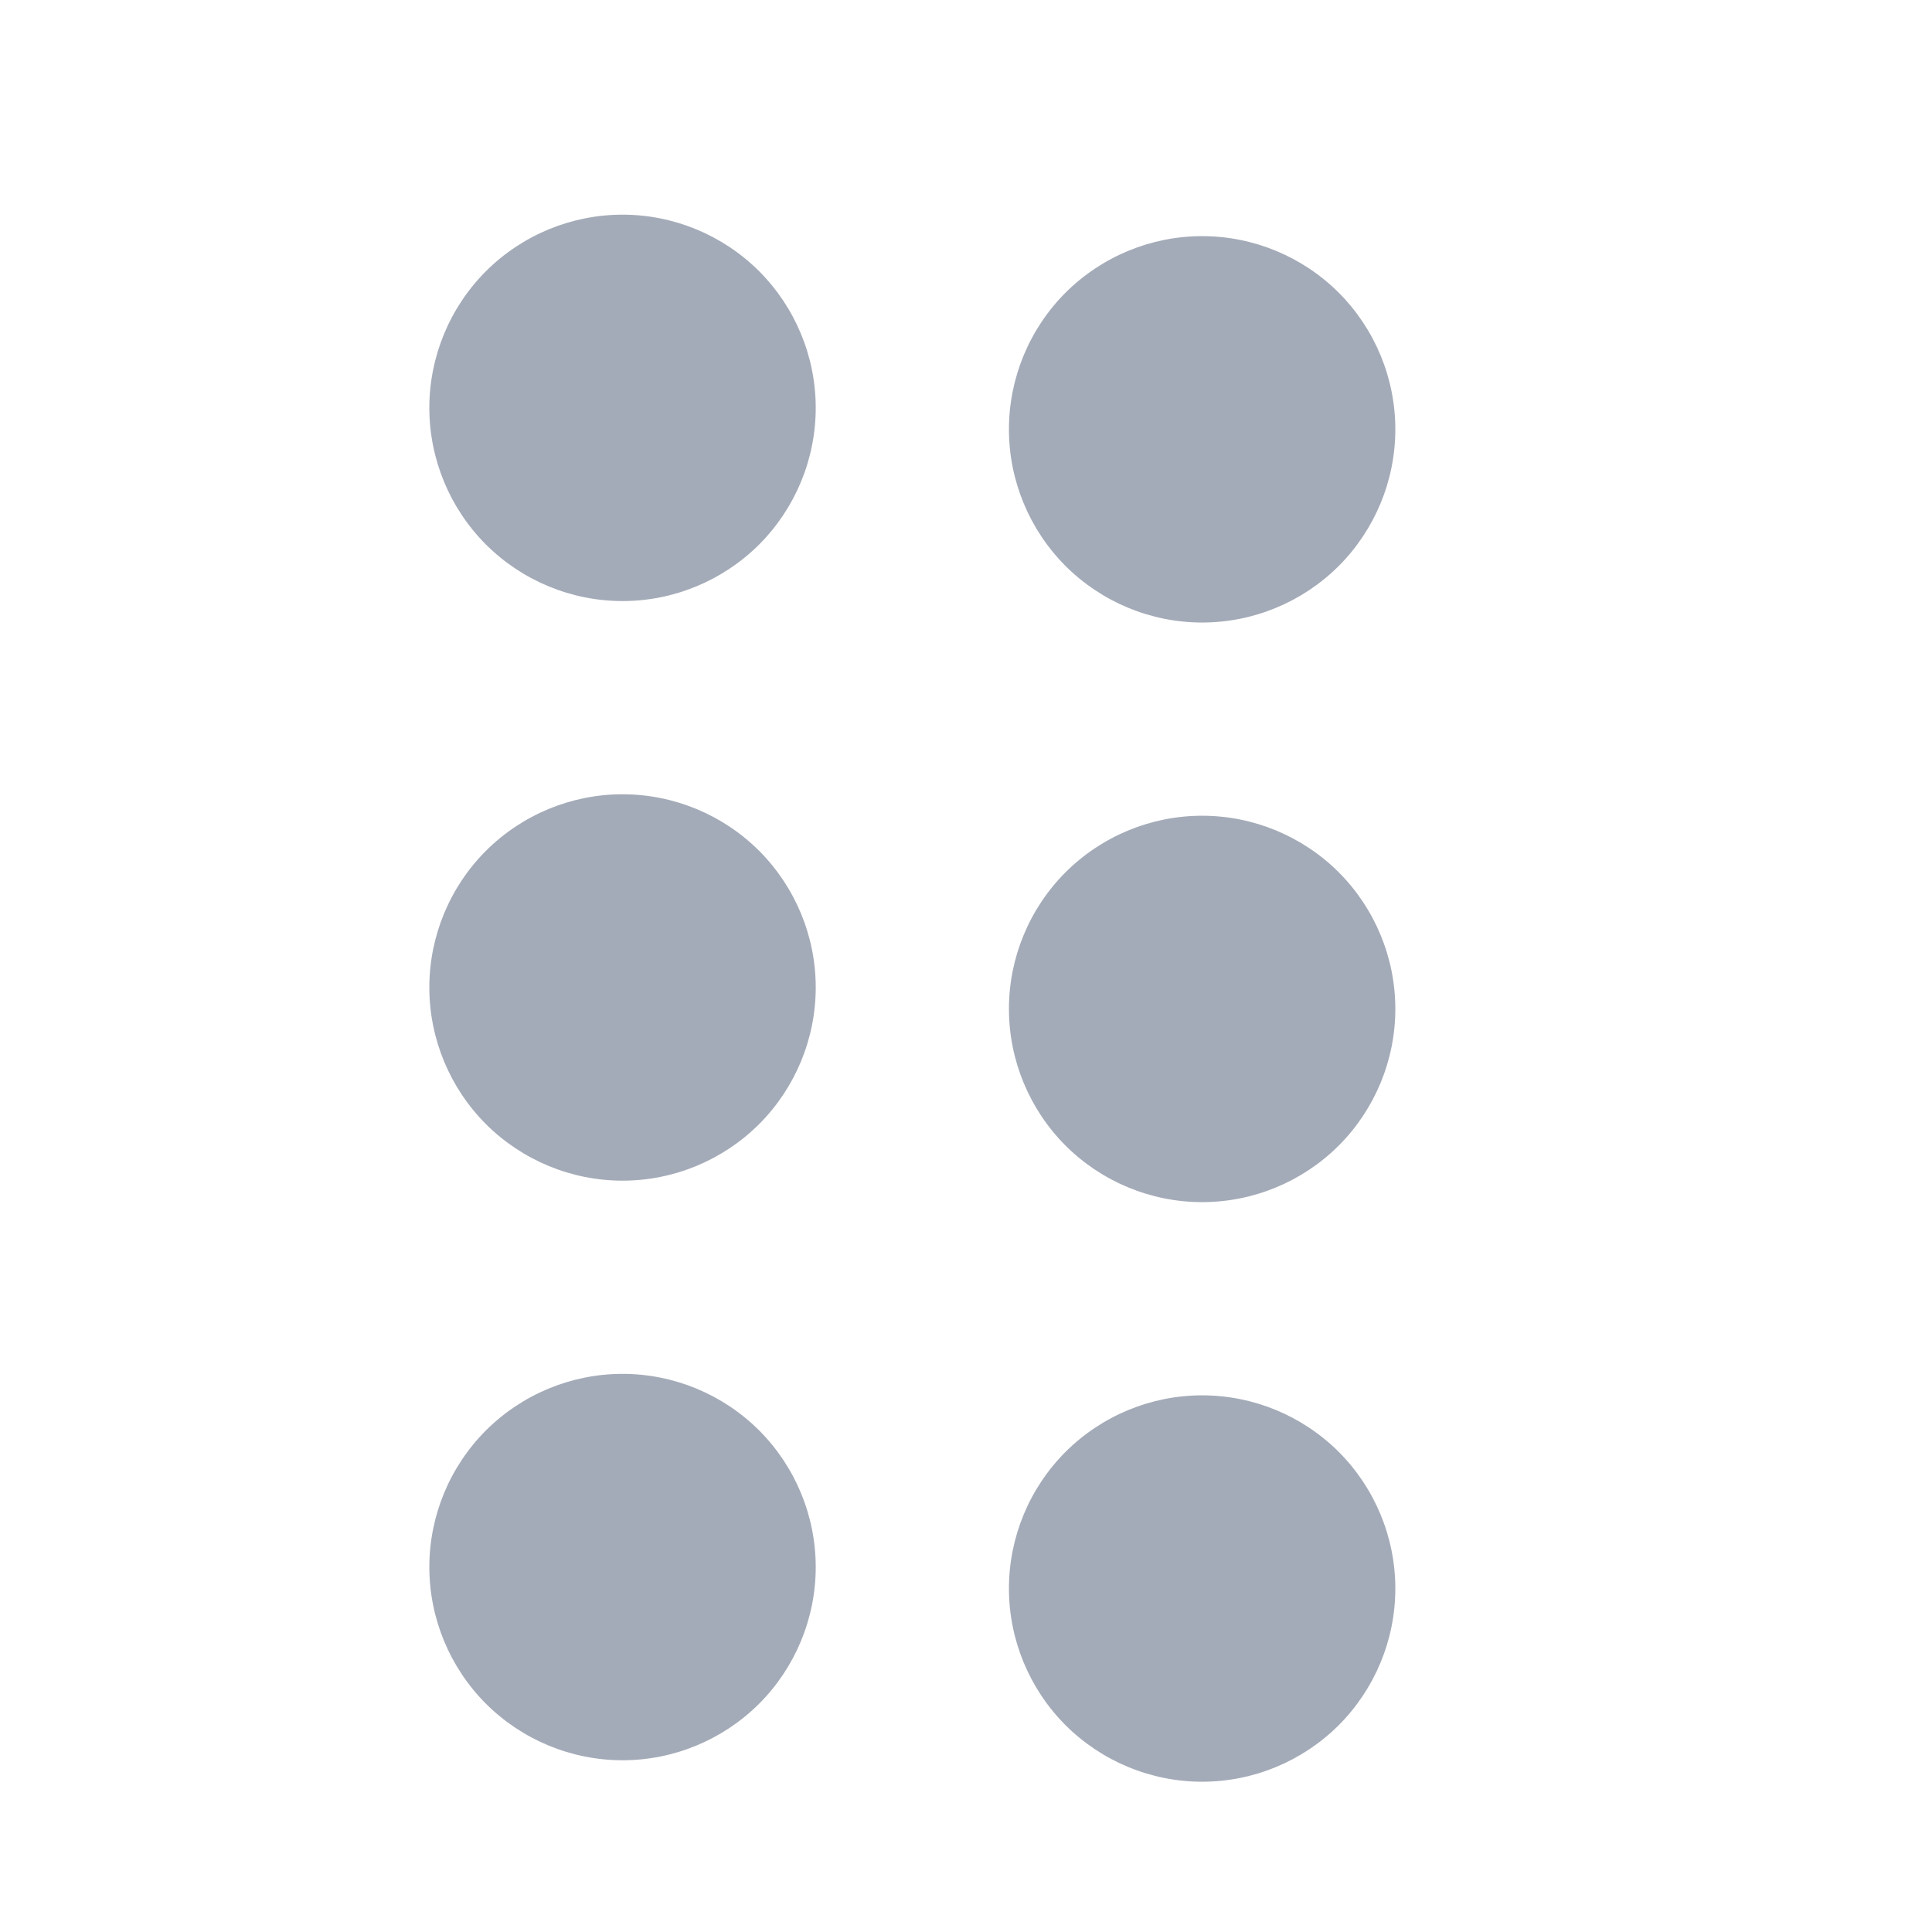 <svg width="18" height="18" viewBox="0 0 18 18" fill="none" xmlns="http://www.w3.org/2000/svg">
<path d="M5.8 5.6C5.323 5.6 4.865 5.41 4.527 5.073C4.19 4.735 4 4.277 4 3.8C4 3.323 4.19 2.865 4.527 2.527C4.865 2.19 5.323 2 5.8 2C6.277 2 6.735 2.19 7.073 2.527C7.41 2.865 7.6 3.323 7.6 3.8C7.6 4.277 7.41 4.735 7.073 5.073C6.735 5.41 6.277 5.6 5.8 5.6ZM5.8 11C5.323 11 4.865 10.81 4.527 10.473C4.19 10.135 4 9.677 4 9.2C4 8.723 4.19 8.265 4.527 7.927C4.865 7.59 5.323 7.4 5.8 7.4C6.277 7.4 6.735 7.59 7.073 7.927C7.41 8.265 7.6 8.723 7.6 9.2C7.6 9.677 7.41 10.135 7.073 10.473C6.735 10.81 6.277 11 5.8 11ZM5.8 16.4C5.323 16.4 4.865 16.21 4.527 15.873C4.19 15.535 4 15.077 4 14.6C4 14.123 4.19 13.665 4.527 13.327C4.865 12.99 5.323 12.8 5.8 12.8C6.277 12.8 6.735 12.99 7.073 13.327C7.41 13.665 7.6 14.123 7.6 14.6C7.6 15.077 7.41 15.535 7.073 15.873C6.735 16.21 6.277 16.4 5.8 16.4Z" fill="#A4ABB8"/>
<path d="M11.2 5.8C10.723 5.8 10.265 5.61 9.927 5.273C9.59 4.935 9.4 4.477 9.4 4C9.4 3.523 9.59 3.065 9.927 2.727C10.265 2.39 10.723 2.2 11.2 2.2C11.677 2.2 12.135 2.39 12.473 2.727C12.81 3.065 13 3.523 13 4C13 4.477 12.81 4.935 12.473 5.273C12.135 5.61 11.677 5.8 11.2 5.8ZM11.2 11.2C10.723 11.2 10.265 11.01 9.927 10.673C9.59 10.335 9.4 9.877 9.4 9.4C9.4 8.923 9.59 8.465 9.927 8.127C10.265 7.79 10.723 7.6 11.2 7.6C11.677 7.6 12.135 7.79 12.473 8.127C12.81 8.465 13 8.923 13 9.4C13 9.877 12.81 10.335 12.473 10.673C12.135 11.01 11.677 11.2 11.2 11.2ZM11.2 16.6C10.723 16.6 10.265 16.41 9.927 16.073C9.59 15.735 9.4 15.277 9.4 14.8C9.4 14.323 9.59 13.865 9.927 13.527C10.265 13.19 10.723 13 11.2 13C11.677 13 12.135 13.19 12.473 13.527C12.81 13.865 13 14.323 13 14.8C13 15.277 12.81 15.735 12.473 16.073C12.135 16.41 11.677 16.6 11.2 16.6Z" fill="#A4ABB8"/>
</svg>
